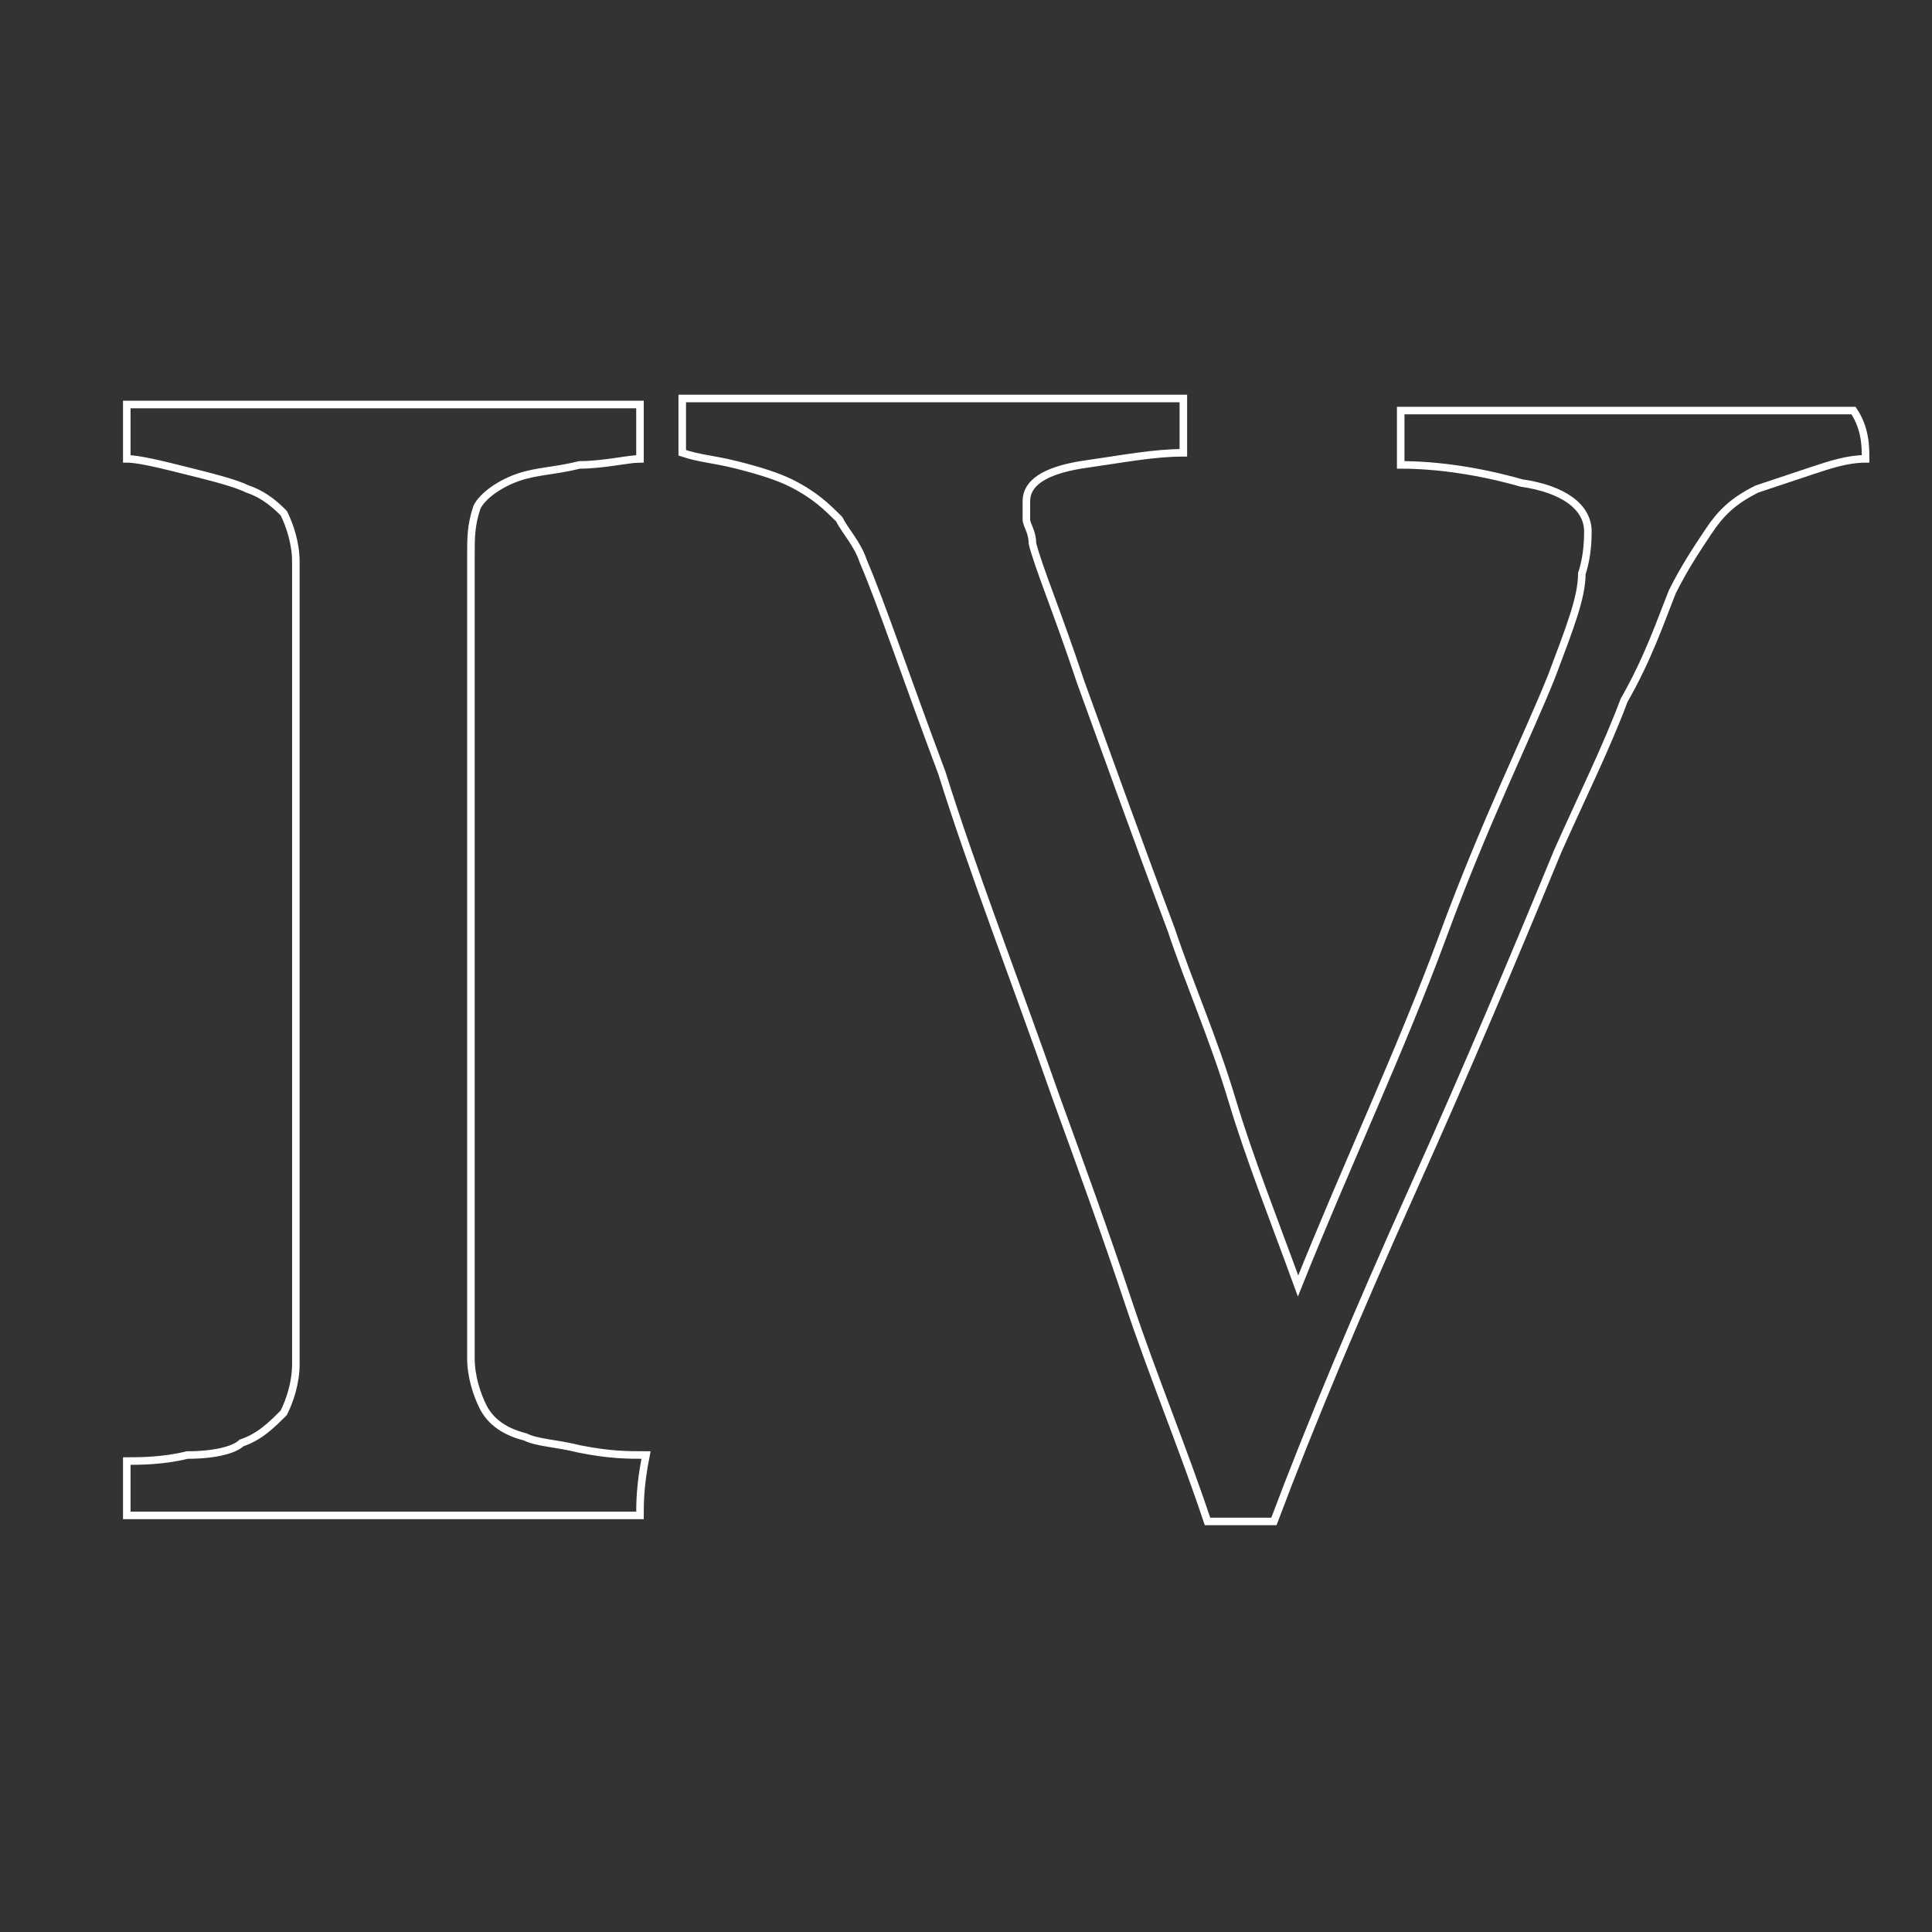 <?xml version="1.0" encoding="utf-8"?>
<!-- Generator: Adobe Illustrator 19.2.1, SVG Export Plug-In . SVG Version: 6.00 Build 0)  -->
<svg version="1.1" id="Layer_1" xmlns="http://www.w3.org/2000/svg" xmlns:xlink="http://www.w3.org/1999/xlink" x="0px" y="0px"
	 viewBox="0 0 32 32" style="enable-background:new 0 0 32 32;" xml:space="preserve">
<rect x="0" y="0" width="32" height="32" fill="#333333" stroke="none"/>
<style type="text/css">
	.st0{fill:none;stroke:#FFFFFF;stroke-width:0.125;stroke-miterlimit:10;}
</style>
<g>
	<g>
		<path class="st0" d="M10.6,25.1c-4.2,0-7,0-8.5,0c0-0.4,0-0.7,0-0.9c0.2,0,0.6,0,1-0.1c0.5,0,0.8-0.1,0.9-0.2
			c0.3-0.1,0.5-0.3,0.7-0.5c0.1-0.2,0.2-0.5,0.2-0.8c0-5.9,0-10.4,0-13.3c0-0.3-0.1-0.6-0.2-0.8C4.6,8.4,4.4,8.2,4.1,8.1
			C3.9,8,3.5,7.9,3.1,7.8s-0.8-0.2-1-0.2c0-0.4,0-0.7,0-0.9c4.2,0,7,0,8.5,0c0,0.4,0,0.7,0,0.9c-0.2,0-0.6,0.1-1,0.1
			c-0.4,0.1-0.7,0.1-1,0.2S8,8.2,7.9,8.4C7.8,8.7,7.8,8.9,7.8,9.2c0,5.9,0,10.4,0,13.3c0,0.3,0.1,0.6,0.2,0.8
			c0.1,0.2,0.3,0.4,0.7,0.5c0.2,0.1,0.5,0.1,0.9,0.2c0.5,0.1,0.8,0.1,1.1,0.1C10.6,24.6,10.6,24.9,10.6,25.1z"/>
		<path class="st0" d="M30.9,7.6c-0.3,0-0.6,0.1-0.9,0.2S29.4,8,29.1,8.1c-0.4,0.2-0.6,0.4-0.8,0.7c-0.2,0.3-0.4,0.6-0.6,1
			c-0.2,0.5-0.4,1.1-0.8,1.8c-0.3,0.8-0.7,1.6-1.1,2.5c-0.7,1.7-1.5,3.6-2.4,5.6s-1.7,3.9-2.3,5.5c-0.5,0-0.9,0-1.1,0
			c-0.4-1.2-0.9-2.4-1.3-3.6s-0.8-2.3-1.2-3.4c-0.7-2-1.4-3.8-1.9-5.4c-0.6-1.6-1-2.8-1.3-3.5C14.2,9,14,8.8,13.9,8.6
			c-0.2-0.2-0.4-0.4-0.8-0.6c-0.2-0.1-0.5-0.2-0.9-0.3c-0.4-0.1-0.6-0.1-0.9-0.2c0-0.4,0-0.7,0-0.9c4.2,0,6.9,0,8.3,0
			c0,0.4,0,0.7,0,0.9c-0.5,0-1,0.1-1.7,0.2C17.3,7.8,17,8,17,8.3c0,0.1,0,0.2,0,0.3s0.1,0.2,0.1,0.4c0.1,0.4,0.4,1.1,0.8,2.3
			c0.4,1.1,0.9,2.5,1.5,4.1c0.3,0.9,0.7,1.8,1,2.8s0.7,2,1.1,3.1c0.8-2,1.7-3.9,2.4-5.8s1.4-3.3,1.8-4.3c0.3-0.8,0.5-1.3,0.5-1.7
			c0.1-0.3,0.1-0.6,0.1-0.7c0-0.4-0.4-0.7-1.1-0.8c-0.7-0.2-1.4-0.3-2-0.3c0-0.4,0-0.7,0-0.9c3.8,0,6.3,0,7.5,0
			C30.9,7.1,30.9,7.4,30.9,7.6z"/>
	</g>
</g>
</svg>
